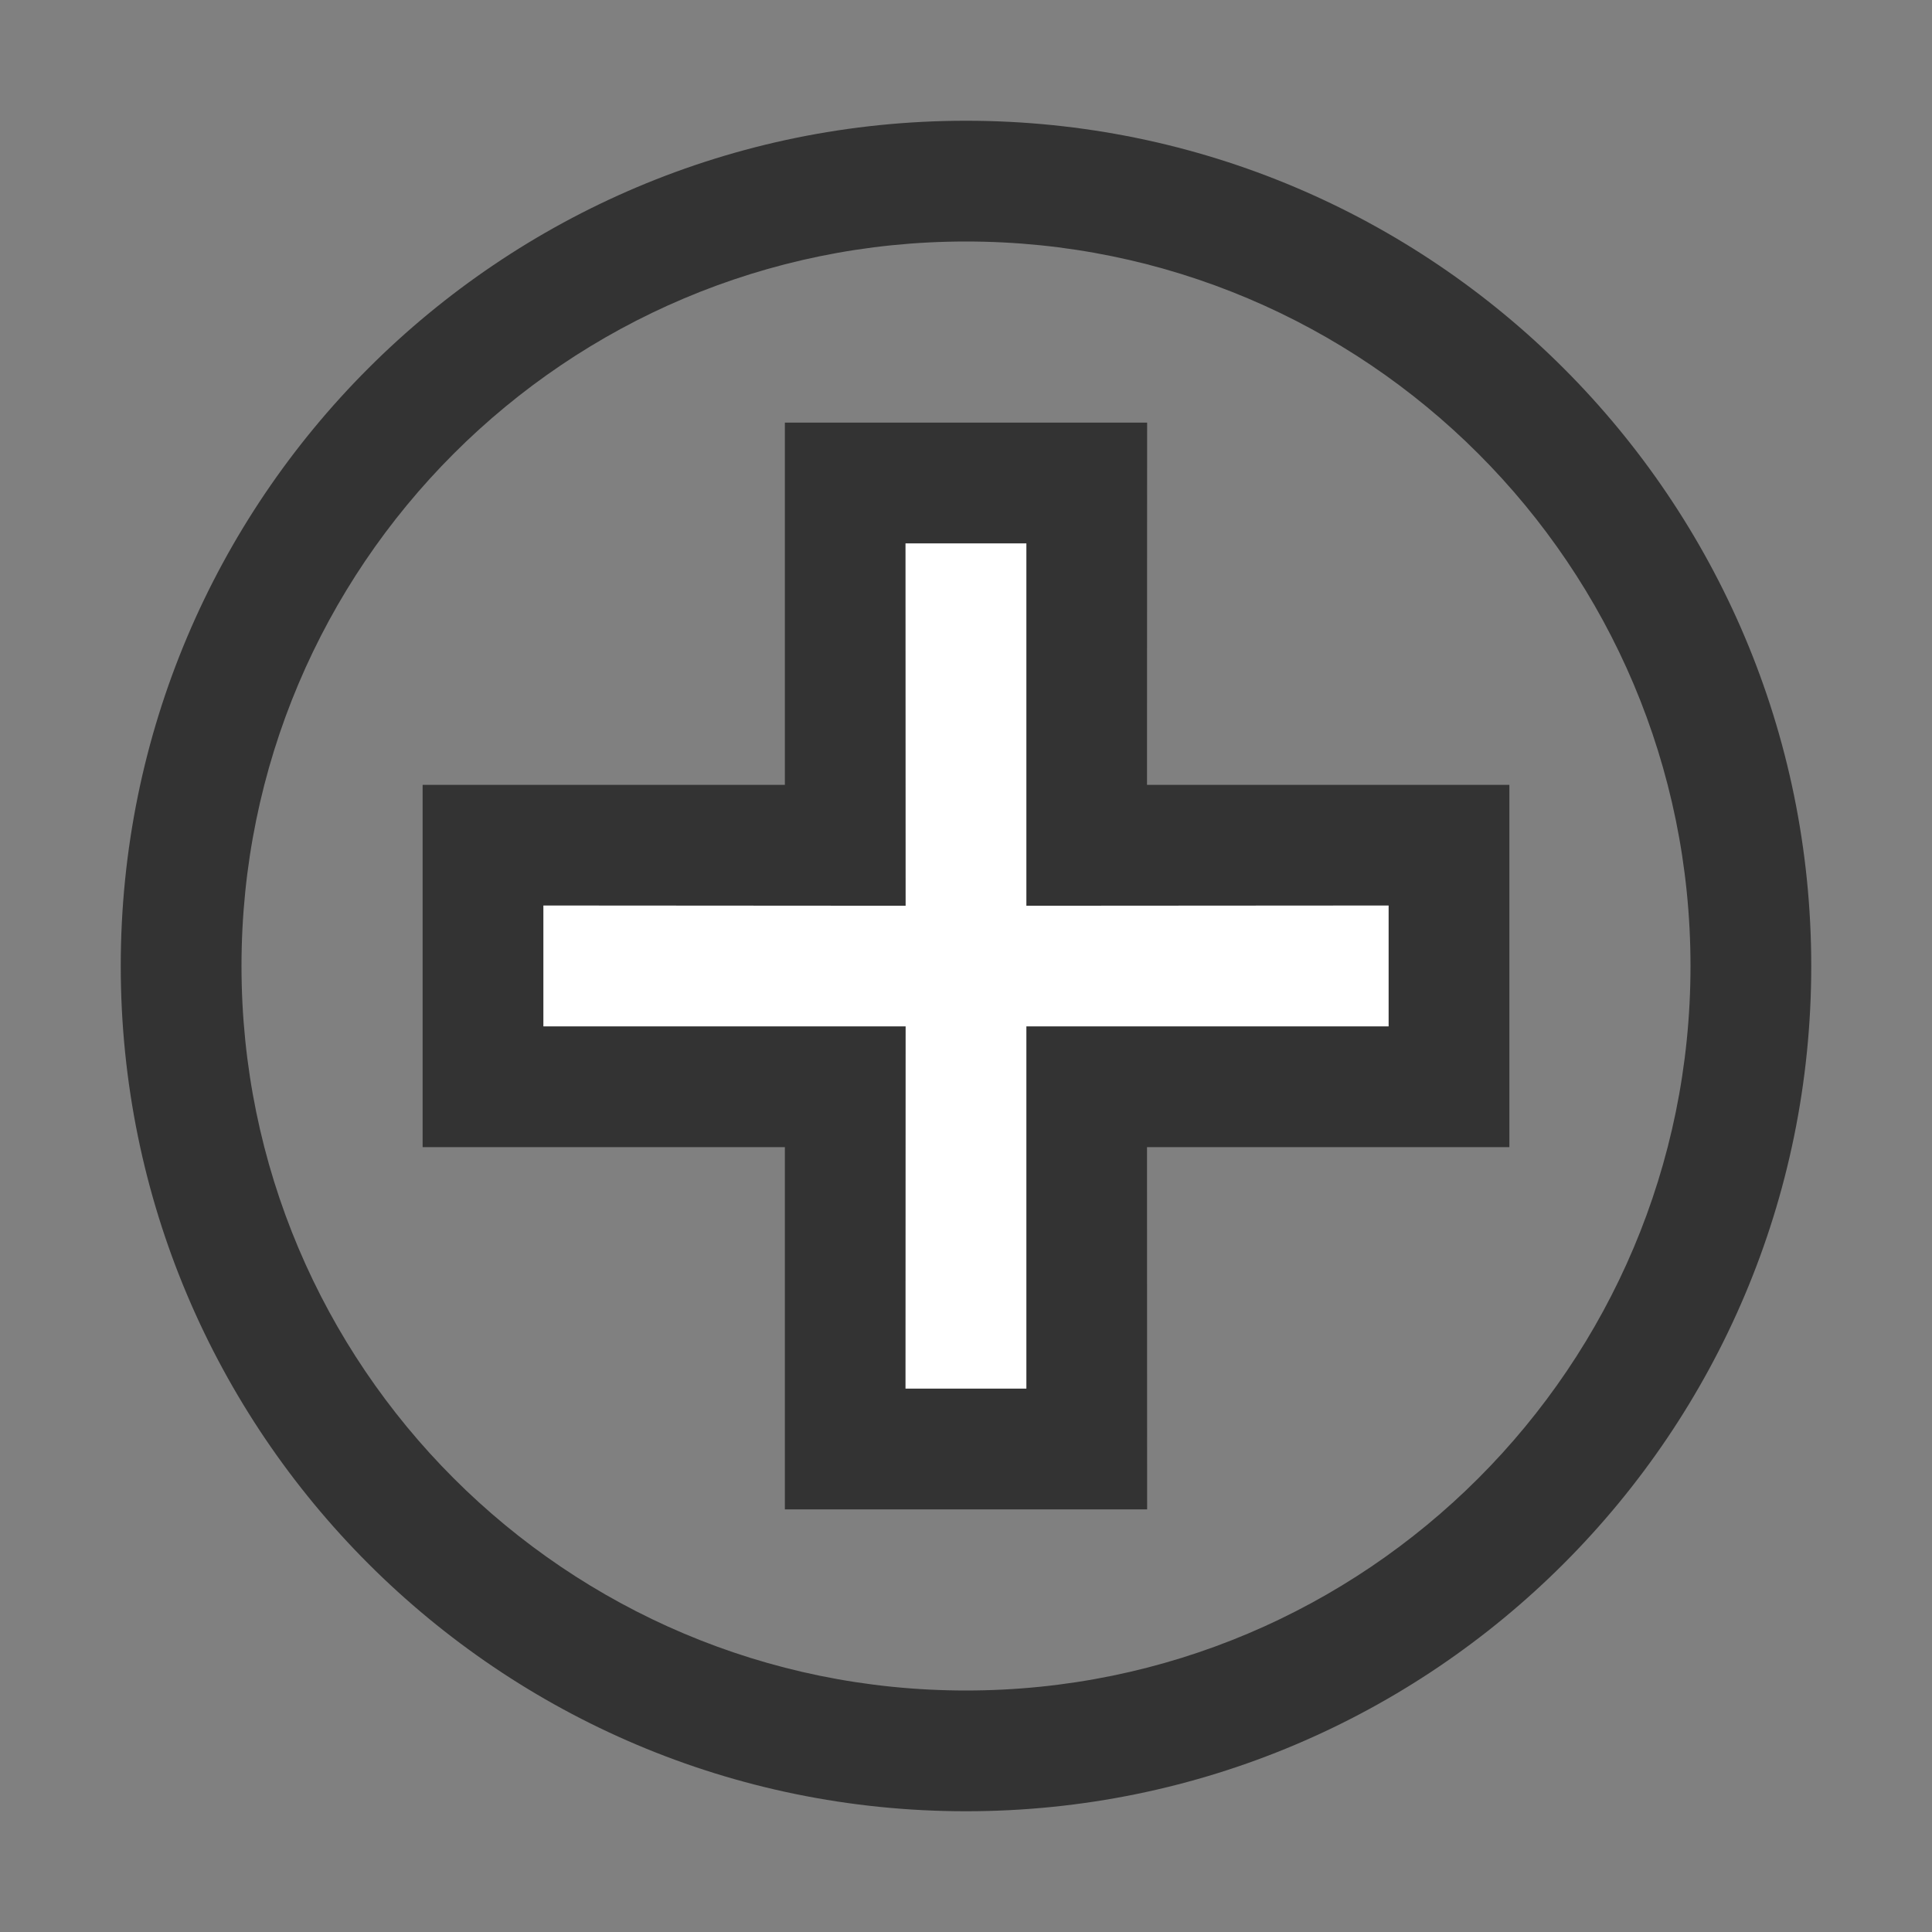 <?xml version="1.0" encoding="UTF-8"?>
<svg width="16px" height="16px" viewBox="0 0 16 16" version="1.1" xmlns="http://www.w3.org/2000/svg" xmlns:xlink="http://www.w3.org/1999/xlink">
    <rect x="0" y="0" width="16" height="16" fill="#808080" stroke="none"/>
    <!-- Generator: Sketch 63 (92445) - https://sketch.com -->
    <title>parallel event based-2</title>
    <desc>Created with Sketch.</desc>
    <g id="parallel-event-based-2" stroke="none" stroke-width="1" fill="none" fill-rule="evenodd">
        <g id="parallel-event-based">
            <g>
                <rect id="矩形备份-19" fill="#D8D8D8" opacity="0" x="0" y="0" width="16" height="16"></rect>
                <polygon id="路径备份" fill="#FFFFFF" points="12 7 12 9 9 9 9 12 7 12 7 9 4 9 4 7 7 7.001 7 4 9 4 9 7.001"></polygon>
                <path d="M9.5,3.5 L6.5,3.5 L6.5,6.5 L3.5,6.5 L3.5,9.5 L6.5,9.5 L6.5,12.5 L9.5,12.5 L9.499,9.5 L12.5,9.5 L12.5,6.5 L9.499,6.5 L9.5,3.5 Z M7.499,4.5 L8.5,4.5 L8.5,7.501 L11.5,7.499 L11.5,8.5 L8.5,8.5 L8.5,11.5 L7.499,11.5 L7.5,8.5 L4.5,8.5 L4.5,7.499 L7.5,7.501 L7.499,4.5 Z" id="路径备份" fill="#333333" fill-rule="nonzero"></path>
                <path d="M8,1 C4.134,1 1,4.134 1,8 C1,11.866 4.134,15 8,15 C11.866,15 15,11.866 15,8 C15,4.134 11.866,1 8,1 Z M8,2 C11.314,2 14,4.686 14,8 C14,11.314 11.314,14 8,14 C4.686,14 2,11.314 2,8 C2,4.686 4.686,2 8,2 Z" id="椭圆形" fill="#333333" fill-rule="nonzero"></path>
            </g>
        </g>
    </g>
</svg>